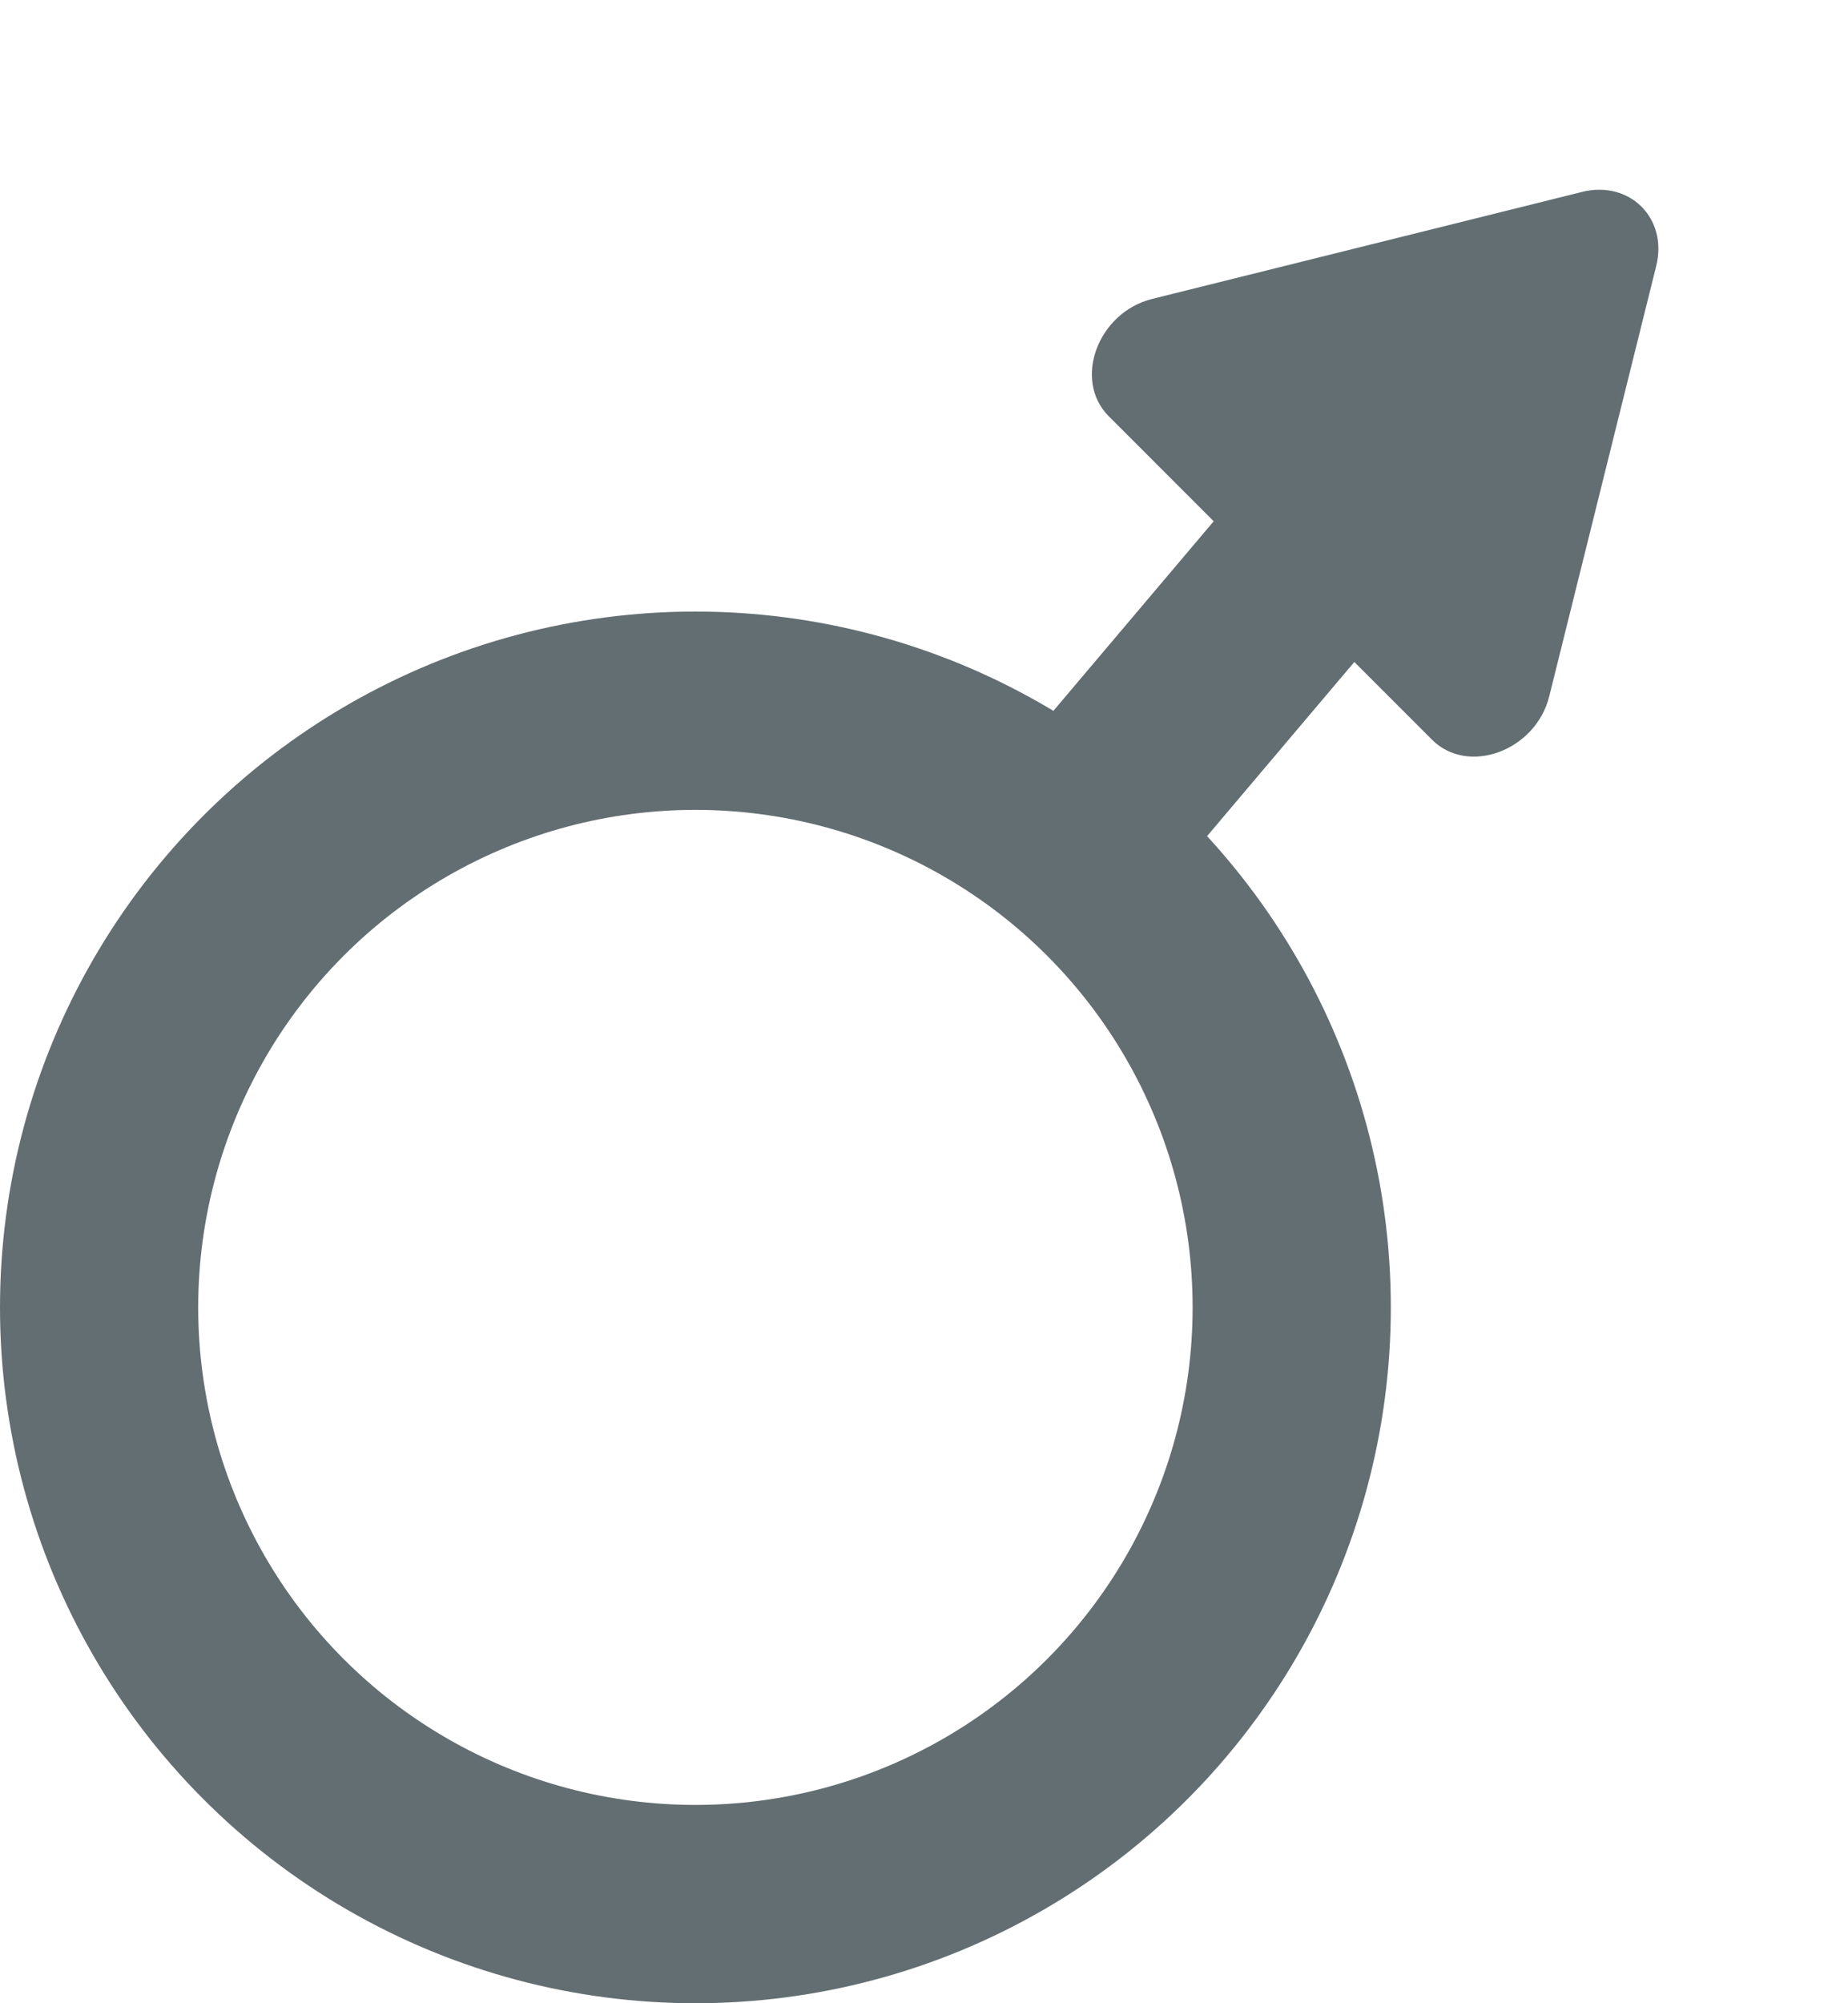 <svg xmlns="http://www.w3.org/2000/svg" width="27.972" height="30.303" viewBox="0 0 27.972 30.303">
  <g id="Group_21" data-name="Group 21" transform="translate(0 1.825)">
    <g id="Ellipse_7" data-name="Ellipse 7" transform="translate(0 7.426)" fill="none" stroke="#636e72" stroke-width="3">
      <circle cx="10.526" cy="10.526" r="10.526" stroke="none"/>
      <circle cx="10.526" cy="10.526" r="9.026" fill="none"/>
    </g>
    <line id="Line_3" data-name="Line 3" y1="8.553" x2="7.237" transform="translate(16.118 2.492)" fill="none" stroke="#636e72" stroke-width="3"/>
    <g id="Path_1" data-name="Path 1" transform="translate(21.91 -1) rotate(45)" fill="#636e72">
      <path d="M 7.162 6.995 L 0.245 6.995 C 0.044 6.995 -0.074 6.84 -0.126 6.748 C -0.22 6.581 -0.275 6.293 -0.118 6.033 L 3.34 0.285 C 3.429 0.137 3.562 0.051 3.703 0.051 C 3.845 0.051 3.977 0.137 4.067 0.285 L 7.525 6.033 C 7.682 6.293 7.627 6.581 7.532 6.748 C 7.48 6.84 7.363 6.995 7.162 6.995 Z" stroke="none"/>
      <path d="M 3.703 0.651 L 0.31 6.29 C 0.265 6.366 0.284 6.451 0.305 6.495 L 7.101 6.495 C 7.123 6.451 7.142 6.366 7.097 6.29 L 3.703 0.651 M 3.703 -0.449 C 4.004 -0.449 4.304 -0.29 4.495 0.027 L 7.953 5.775 C 8.392 6.503 7.935 7.495 7.162 7.495 L 0.245 7.495 C -0.529 7.495 -0.985 6.503 -0.547 5.775 L 2.911 0.027 C 3.102 -0.29 3.403 -0.449 3.703 -0.449 Z" stroke="none" fill="#636e72"/>
    </g>
  </g>
</svg>
